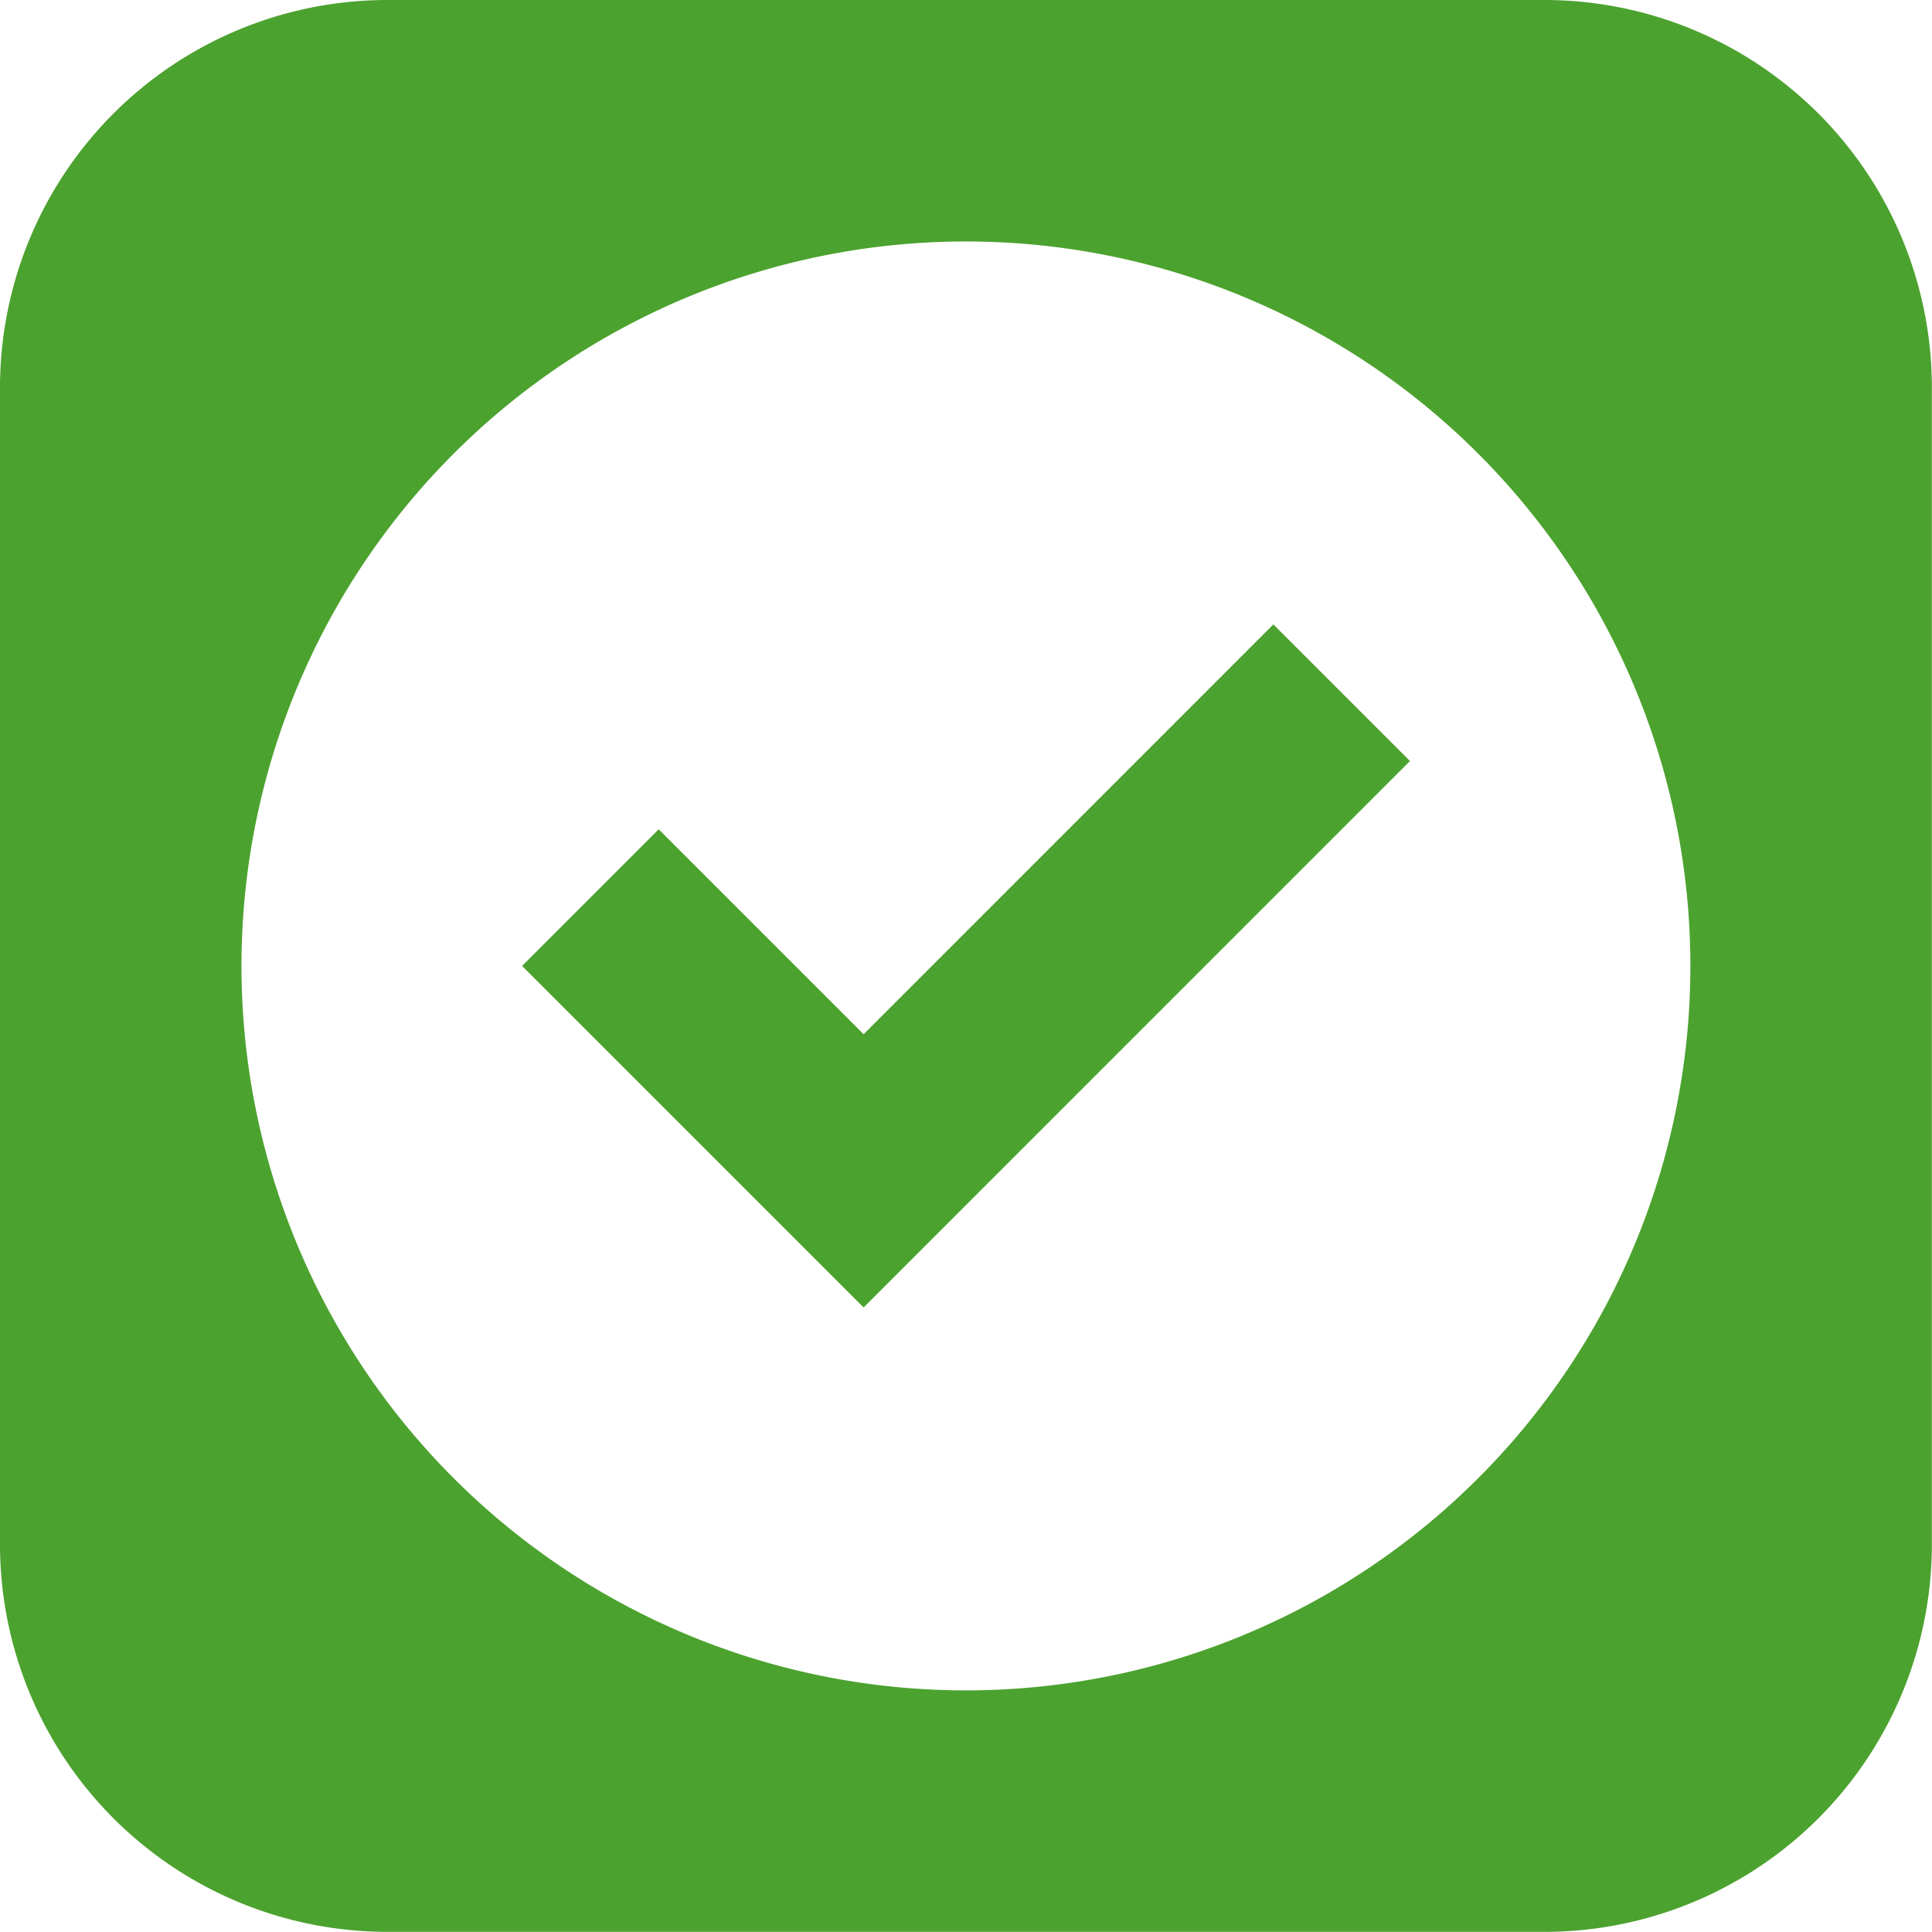 <svg xmlns="http://www.w3.org/2000/svg" viewBox="2363 -985.004 56.004 56.004">
  <defs>
    <style>
      .cls-1 {
        fill: #4ca22f;
      }
    </style>
  </defs>
  <g id="ok-appproval-acceptance" transform="translate(2363 -985.004)">
    <path id="Path_1" data-name="Path 1" class="cls-1" d="M36.912,18.1l3.96,3.96L25.034,37.9l-9.9-9.9,3.96-3.96,5.94,5.94ZM56,11.2V44.8A11.233,11.233,0,0,1,44.8,56H11.2A11.233,11.233,0,0,1,0,44.8V11.2A11.233,11.233,0,0,1,11.2,0H44.8A11.233,11.233,0,0,1,56,11.2ZM49,28A21,21,0,1,0,28,49,21,21,0,0,0,49,28Z"/>
  </g>
</svg>
